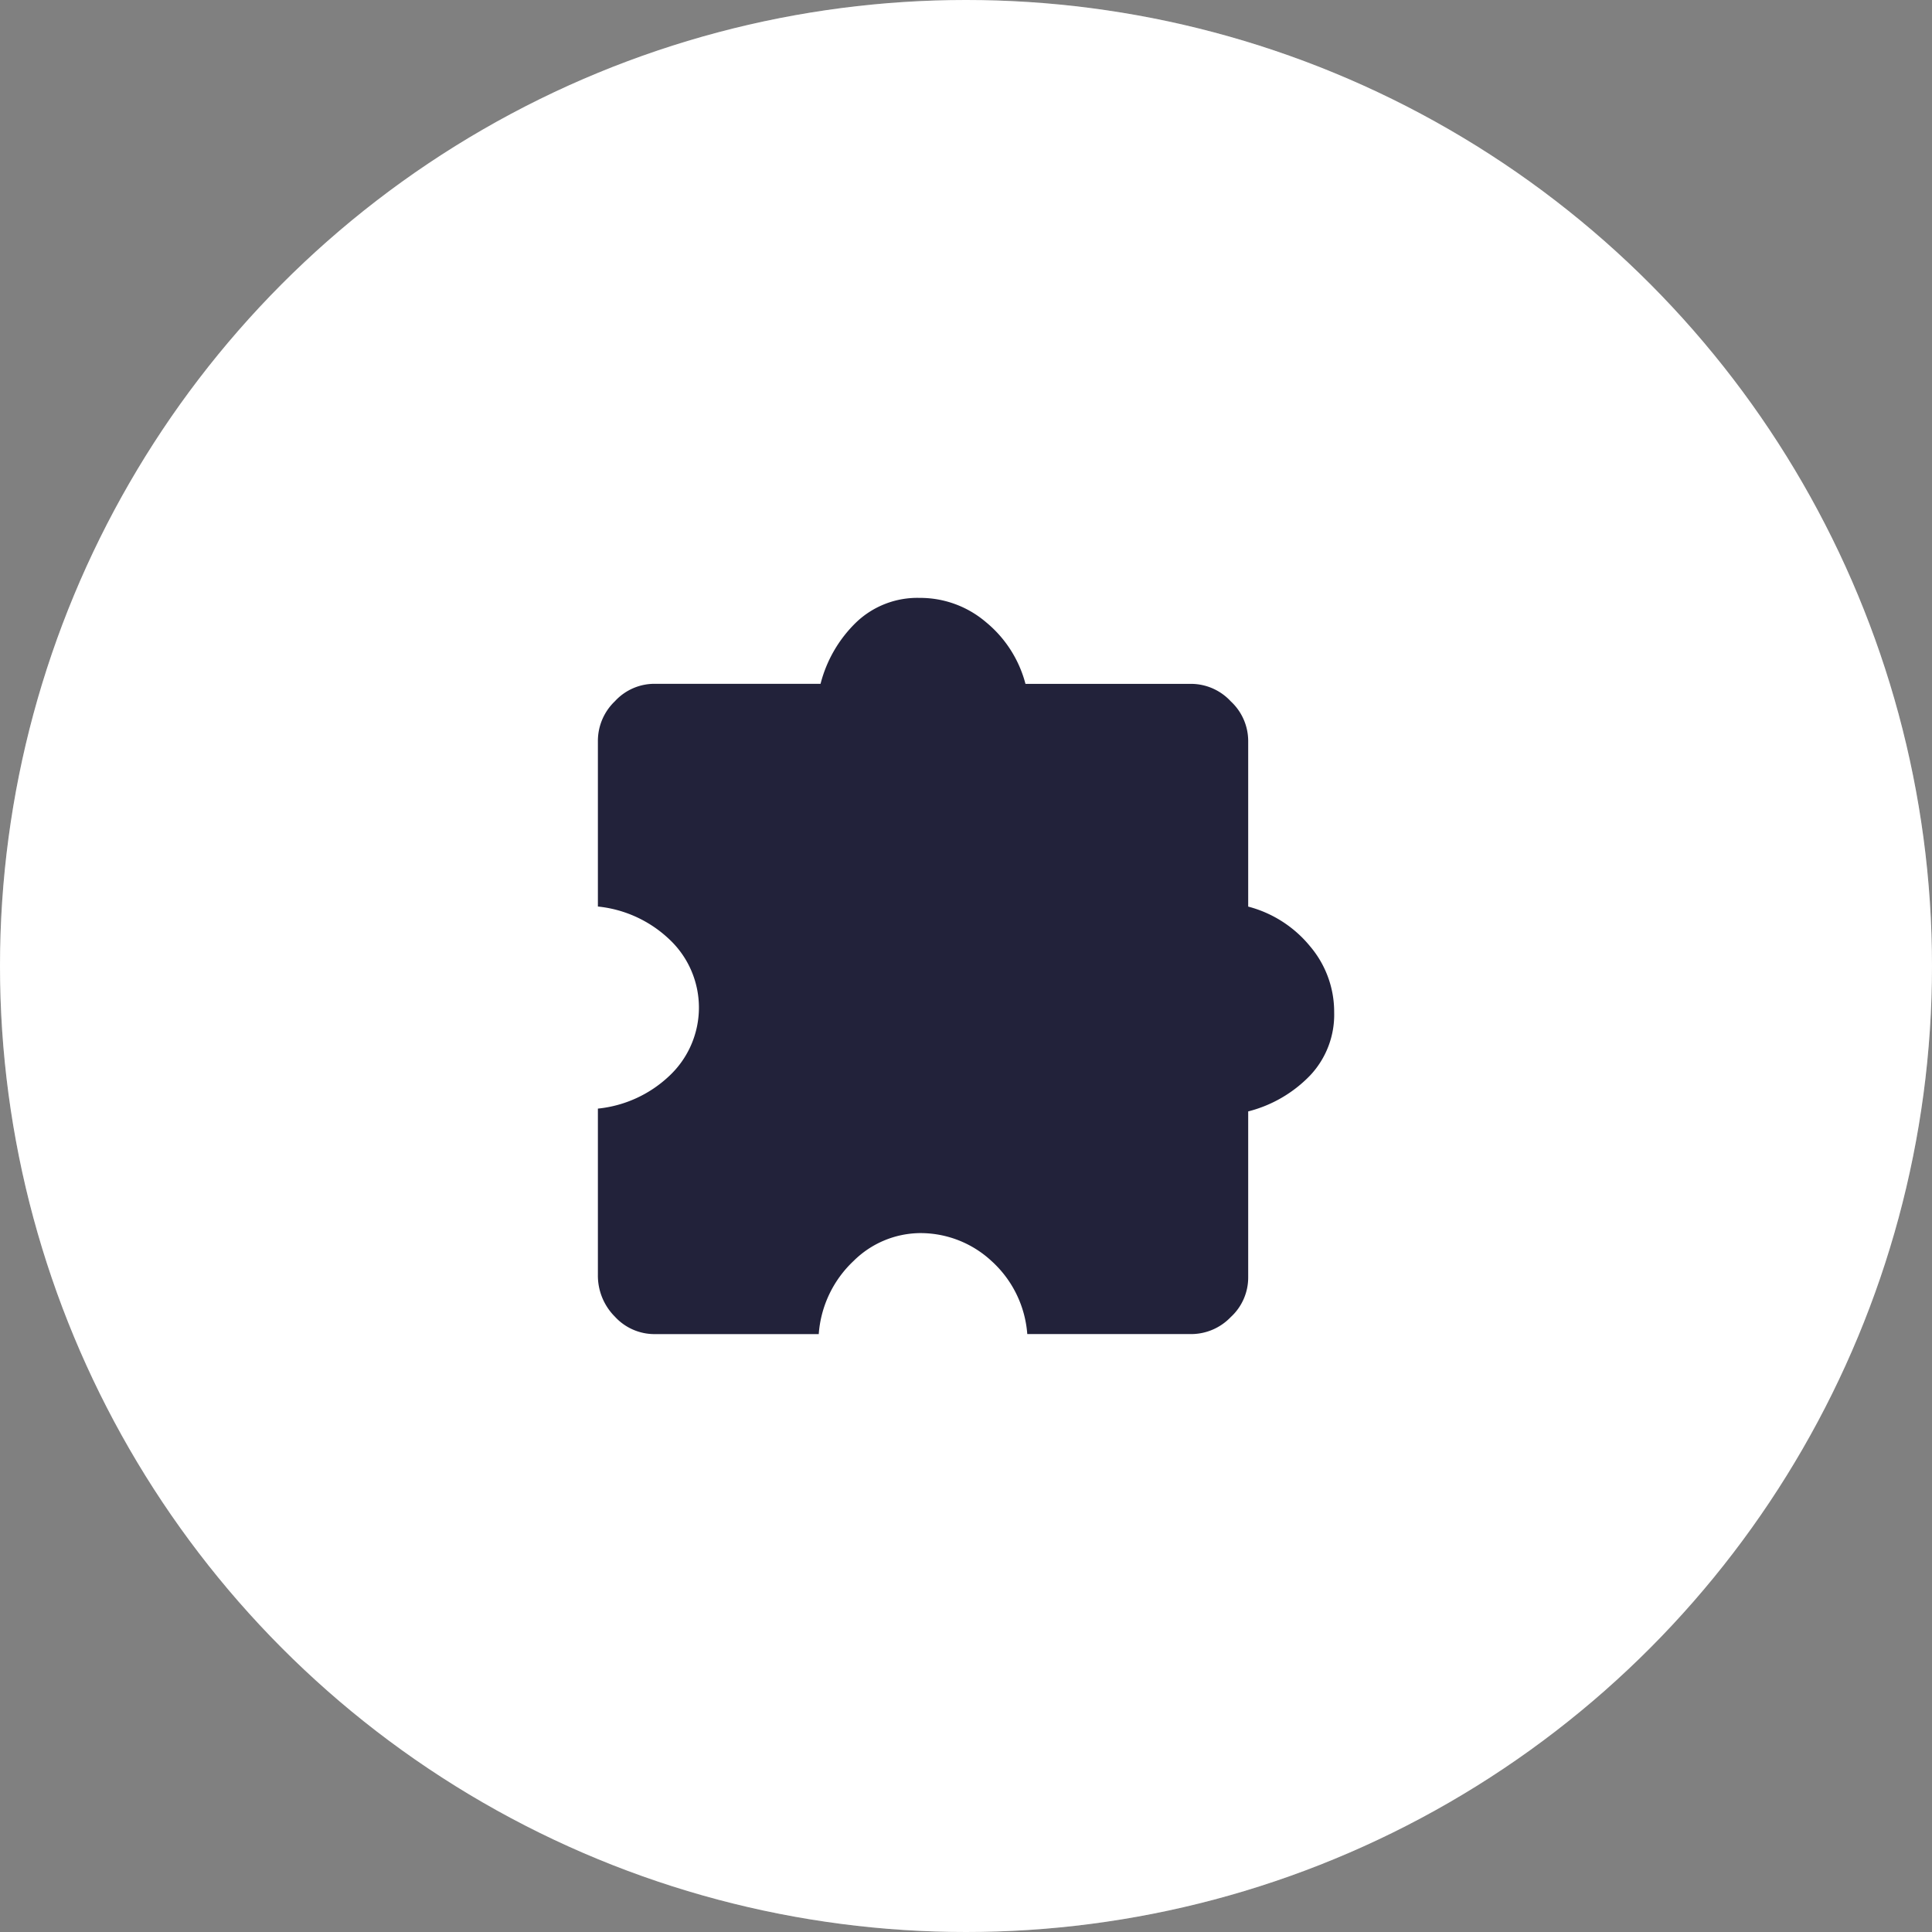<svg xmlns="http://www.w3.org/2000/svg" width="64" height="64" viewBox="0 0 64 64">
  <rect x="0" y="0" width="64" height="64" fill="#808080" stroke="none"/>
  <g id="Group_15931" data-name="Group 15931" transform="translate(0 -253.498)">
    <circle id="Ellipse_85" data-name="Ellipse 85" cx="32" cy="32" r="32" transform="translate(0 253.498)" fill="#fff"/>
    <g id="Group_16080" data-name="Group 16080">
      <path id="Path_40558" data-name="Path 40558" d="M32,0A32,32,0,1,1,0,32,32,32,0,0,1,32,0Z" transform="translate(0 253.498)" fill="#fff" opacity="0.17"/>
      <path id="extension_FILL1_wght400_GRAD0_opsz48" d="M13.316,27.388H7.876a1.777,1.777,0,0,1-1.313-.578A1.924,1.924,0,0,1,6,25.418v-5.5a4.027,4.027,0,0,0,2.361-1.079,3.1,3.1,0,0,0,0-4.534A4.027,4.027,0,0,0,6,13.224v-5.5a1.817,1.817,0,0,1,.563-1.3,1.777,1.777,0,0,1,1.313-.578h5.5A4.324,4.324,0,0,1,14.567,3.8,2.933,2.933,0,0,1,16.662,3a3.354,3.354,0,0,1,2.189.8,3.934,3.934,0,0,1,1.313,2.048h5.5a1.794,1.794,0,0,1,1.3.578,1.794,1.794,0,0,1,.578,1.3v5.5a3.934,3.934,0,0,1,2.048,1.313,3.354,3.354,0,0,1,.8,2.189,2.933,2.933,0,0,1-.8,2.095,4.324,4.324,0,0,1-2.048,1.188v5.5a1.777,1.777,0,0,1-.578,1.313,1.817,1.817,0,0,1-1.3.563h-5.44a3.627,3.627,0,0,0-1.188-2.423,3.46,3.46,0,0,0-2.376-.922,3.167,3.167,0,0,0-2.189.922A3.689,3.689,0,0,0,13.316,27.388Z" transform="translate(13.806 270.304)" fill="#22223a"/>
    </g>
  </g>
</svg>
